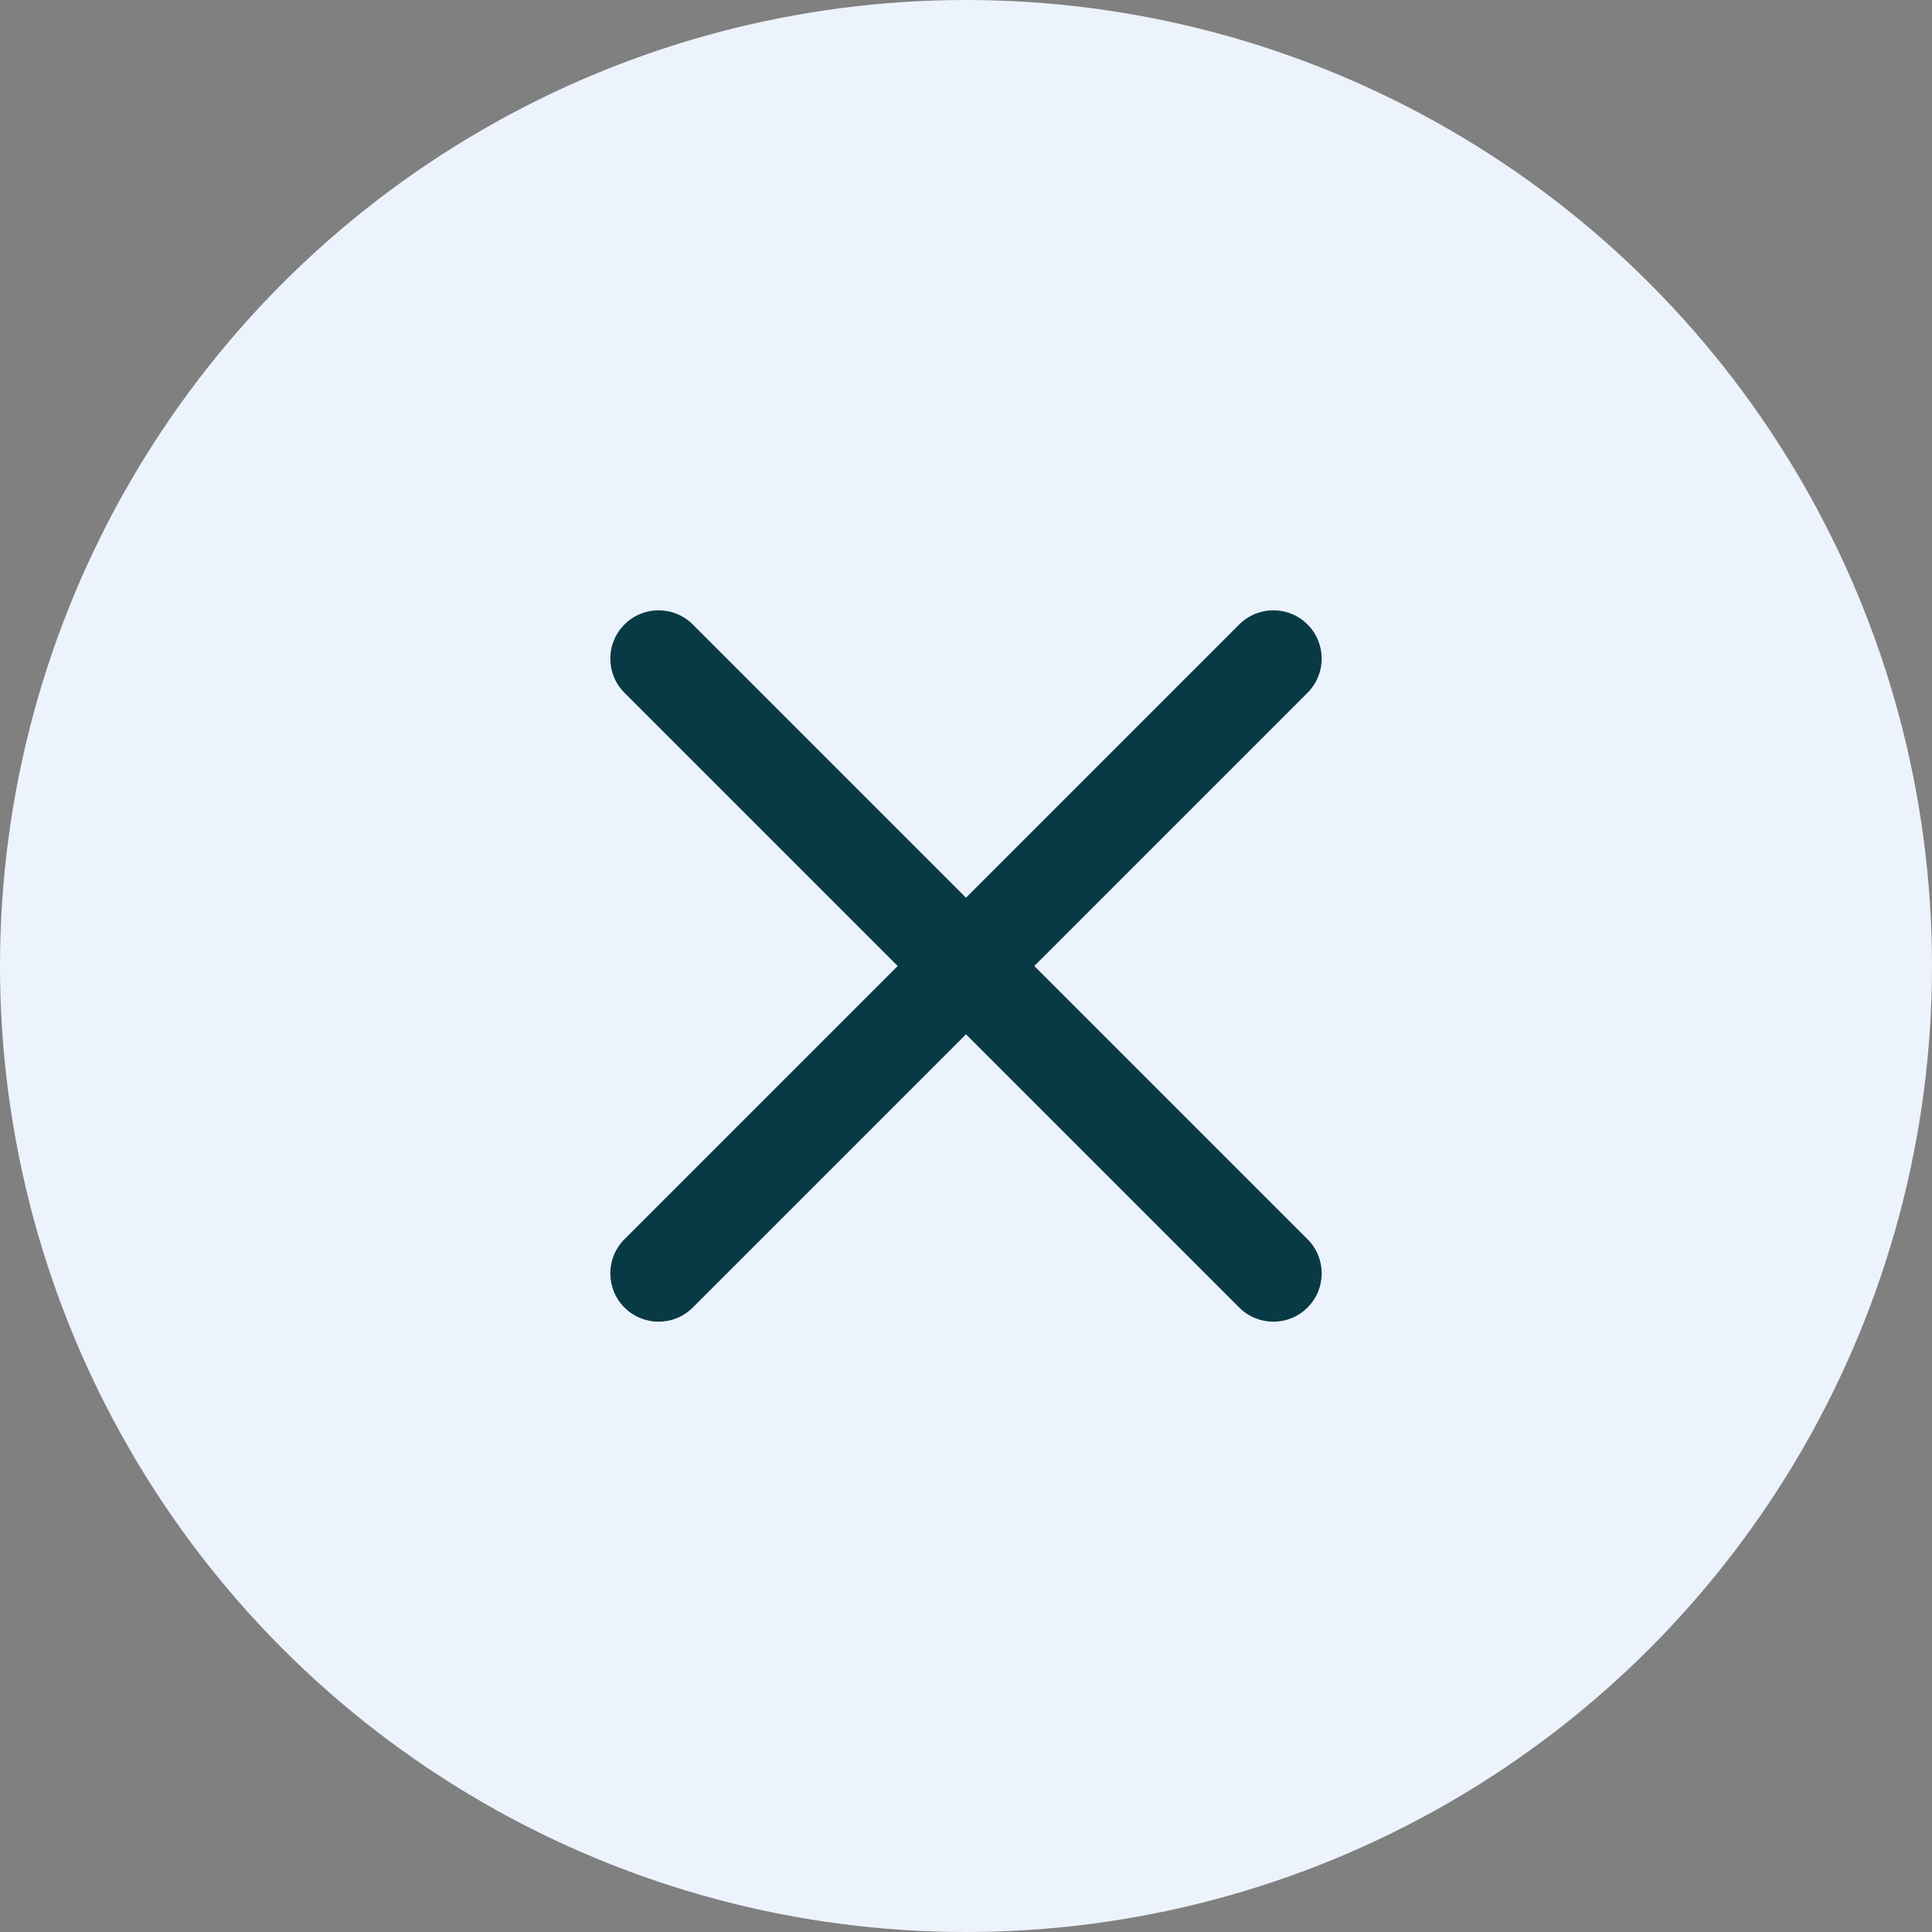 <?xml version="1.0" encoding="UTF-8"?>
<svg width="40px" height="40px" viewBox="0 0 40 40" version="1.1" xmlns="http://www.w3.org/2000/svg" xmlns:xlink="http://www.w3.org/1999/xlink">
    <rect x="0" y="0" width="40" height="40" fill="#808080" stroke="none"/>
    <!-- Generator: Sketch 47 (45396) - http://www.bohemiancoding.com/sketch -->
    <title>icon-gray-remove-double</title>
    <desc>Created with Sketch.</desc>
    <defs></defs>
    <g id="Page-1" stroke="none" stroke-width="1" fill="none" fill-rule="evenodd">
        <g id="icon-gray-remove-double">
            <g id="icon/blue/large-new">
                <circle id="Oval-10" fill="#EDF3FD" cx="20" cy="20" r="20"></circle>
                <path d="M20,18.586 L14.343,12.929 C13.953,12.538 13.319,12.538 12.929,12.929 C12.538,13.319 12.538,13.953 12.929,14.343 L18.586,20 L12.929,25.657 C12.538,26.047 12.538,26.681 12.929,27.071 C13.319,27.462 13.953,27.462 14.343,27.071 L20,21.414 L25.657,27.071 C26.047,27.462 26.681,27.462 27.071,27.071 C27.462,26.681 27.462,26.047 27.071,25.657 L21.414,20 L27.071,14.343 C27.462,13.953 27.462,13.319 27.071,12.929 C26.681,12.538 26.047,12.538 25.657,12.929 L20,18.586 L20,18.586 Z" id="Combined-Shape" fill="#083A45"></path>
            </g>
        </g>
    </g>
</svg>